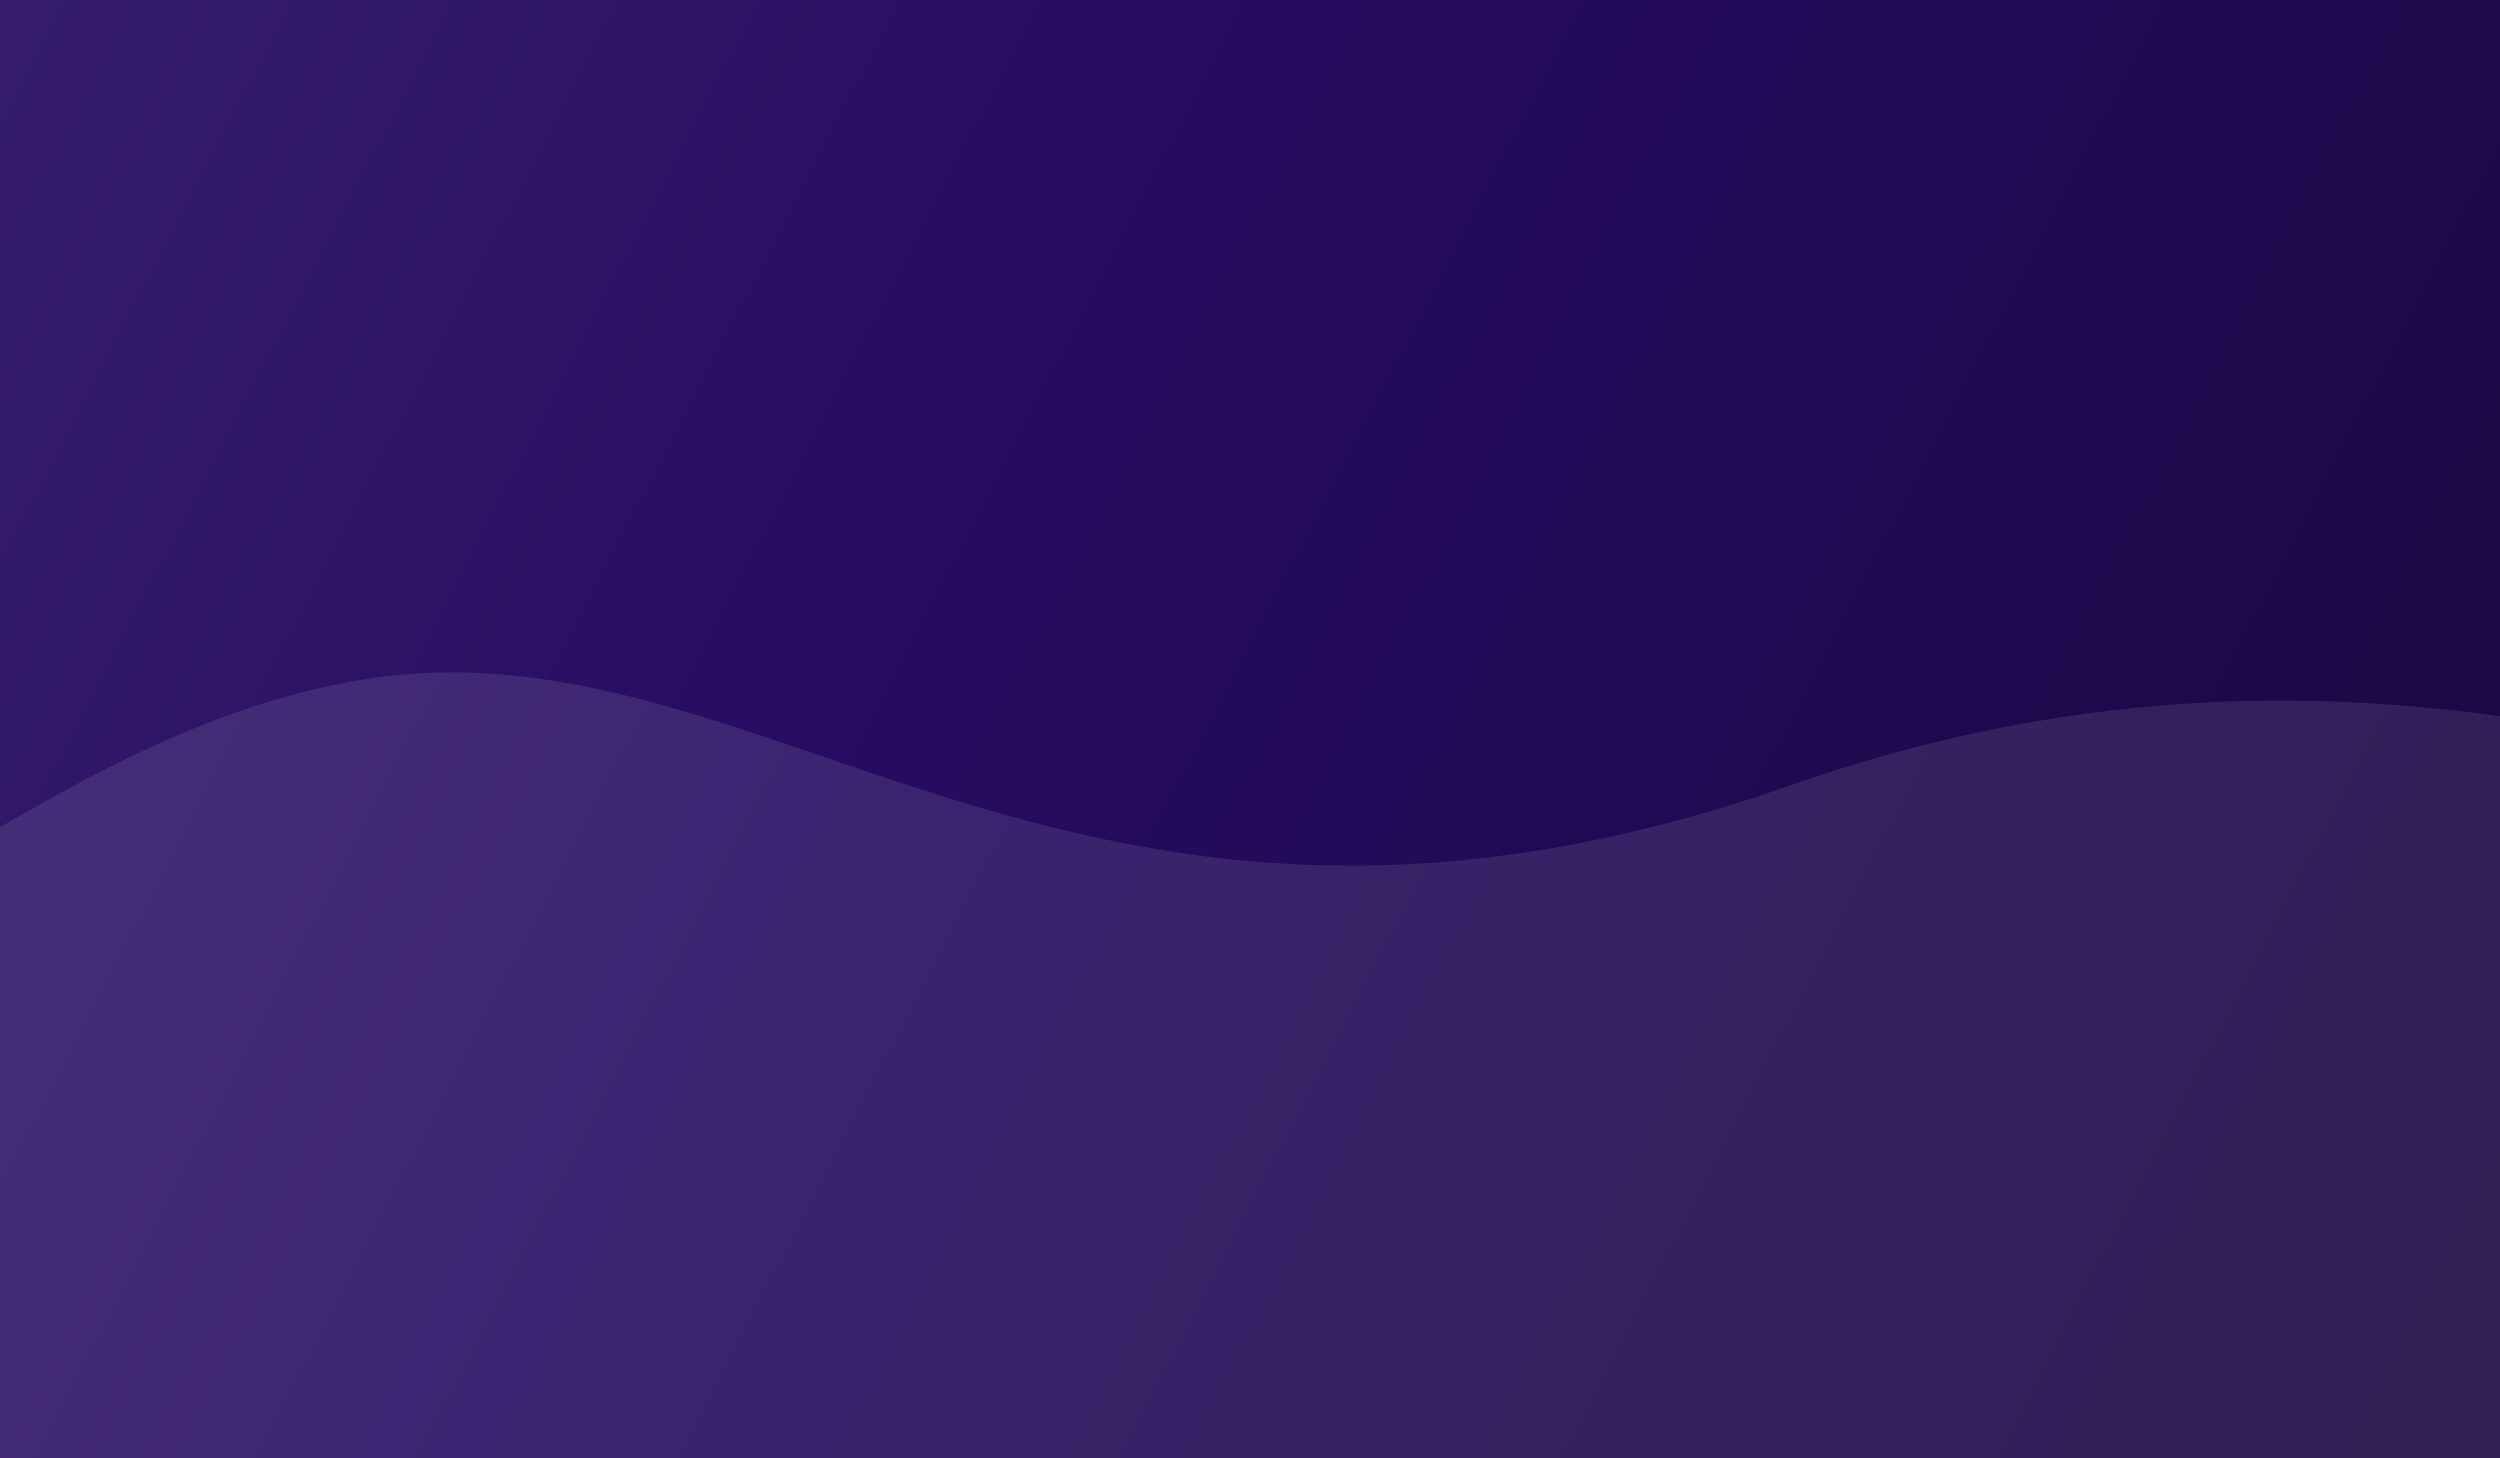 <svg width="492" height="287" viewBox="0 0 492 287" fill="none" xmlns="http://www.w3.org/2000/svg">
<rect x="0" y="0" width="492" height="287" fill="#808080" stroke="none"/>
<rect width="492" height="287" fill="url(#paint0_linear)"/>
<path opacity="0.1" fill-rule="evenodd" clip-rule="evenodd" d="M492 140.957V287H0V162.808C21.879 150.096 44.055 138.506 70.356 133.913C101.915 128.4 130.434 138.132 162.05 148.921C202.394 162.688 247.781 178.177 310.966 165.907C325.031 163.139 338.87 159.342 352.373 154.546C402.513 136.95 448.85 134.917 492 140.957Z" fill="white"/>
<defs>
<linearGradient id="paint0_linear" x1="14.07" y1="-202.335" x2="615.436" y2="109.942" gradientUnits="userSpaceOnUse">
<stop stop-color="#3B2470"/>
<stop offset="0.432" stop-color="#260C62"/>
<stop offset="1" stop-color="#17073C"/>
</linearGradient>
</defs>
</svg>
